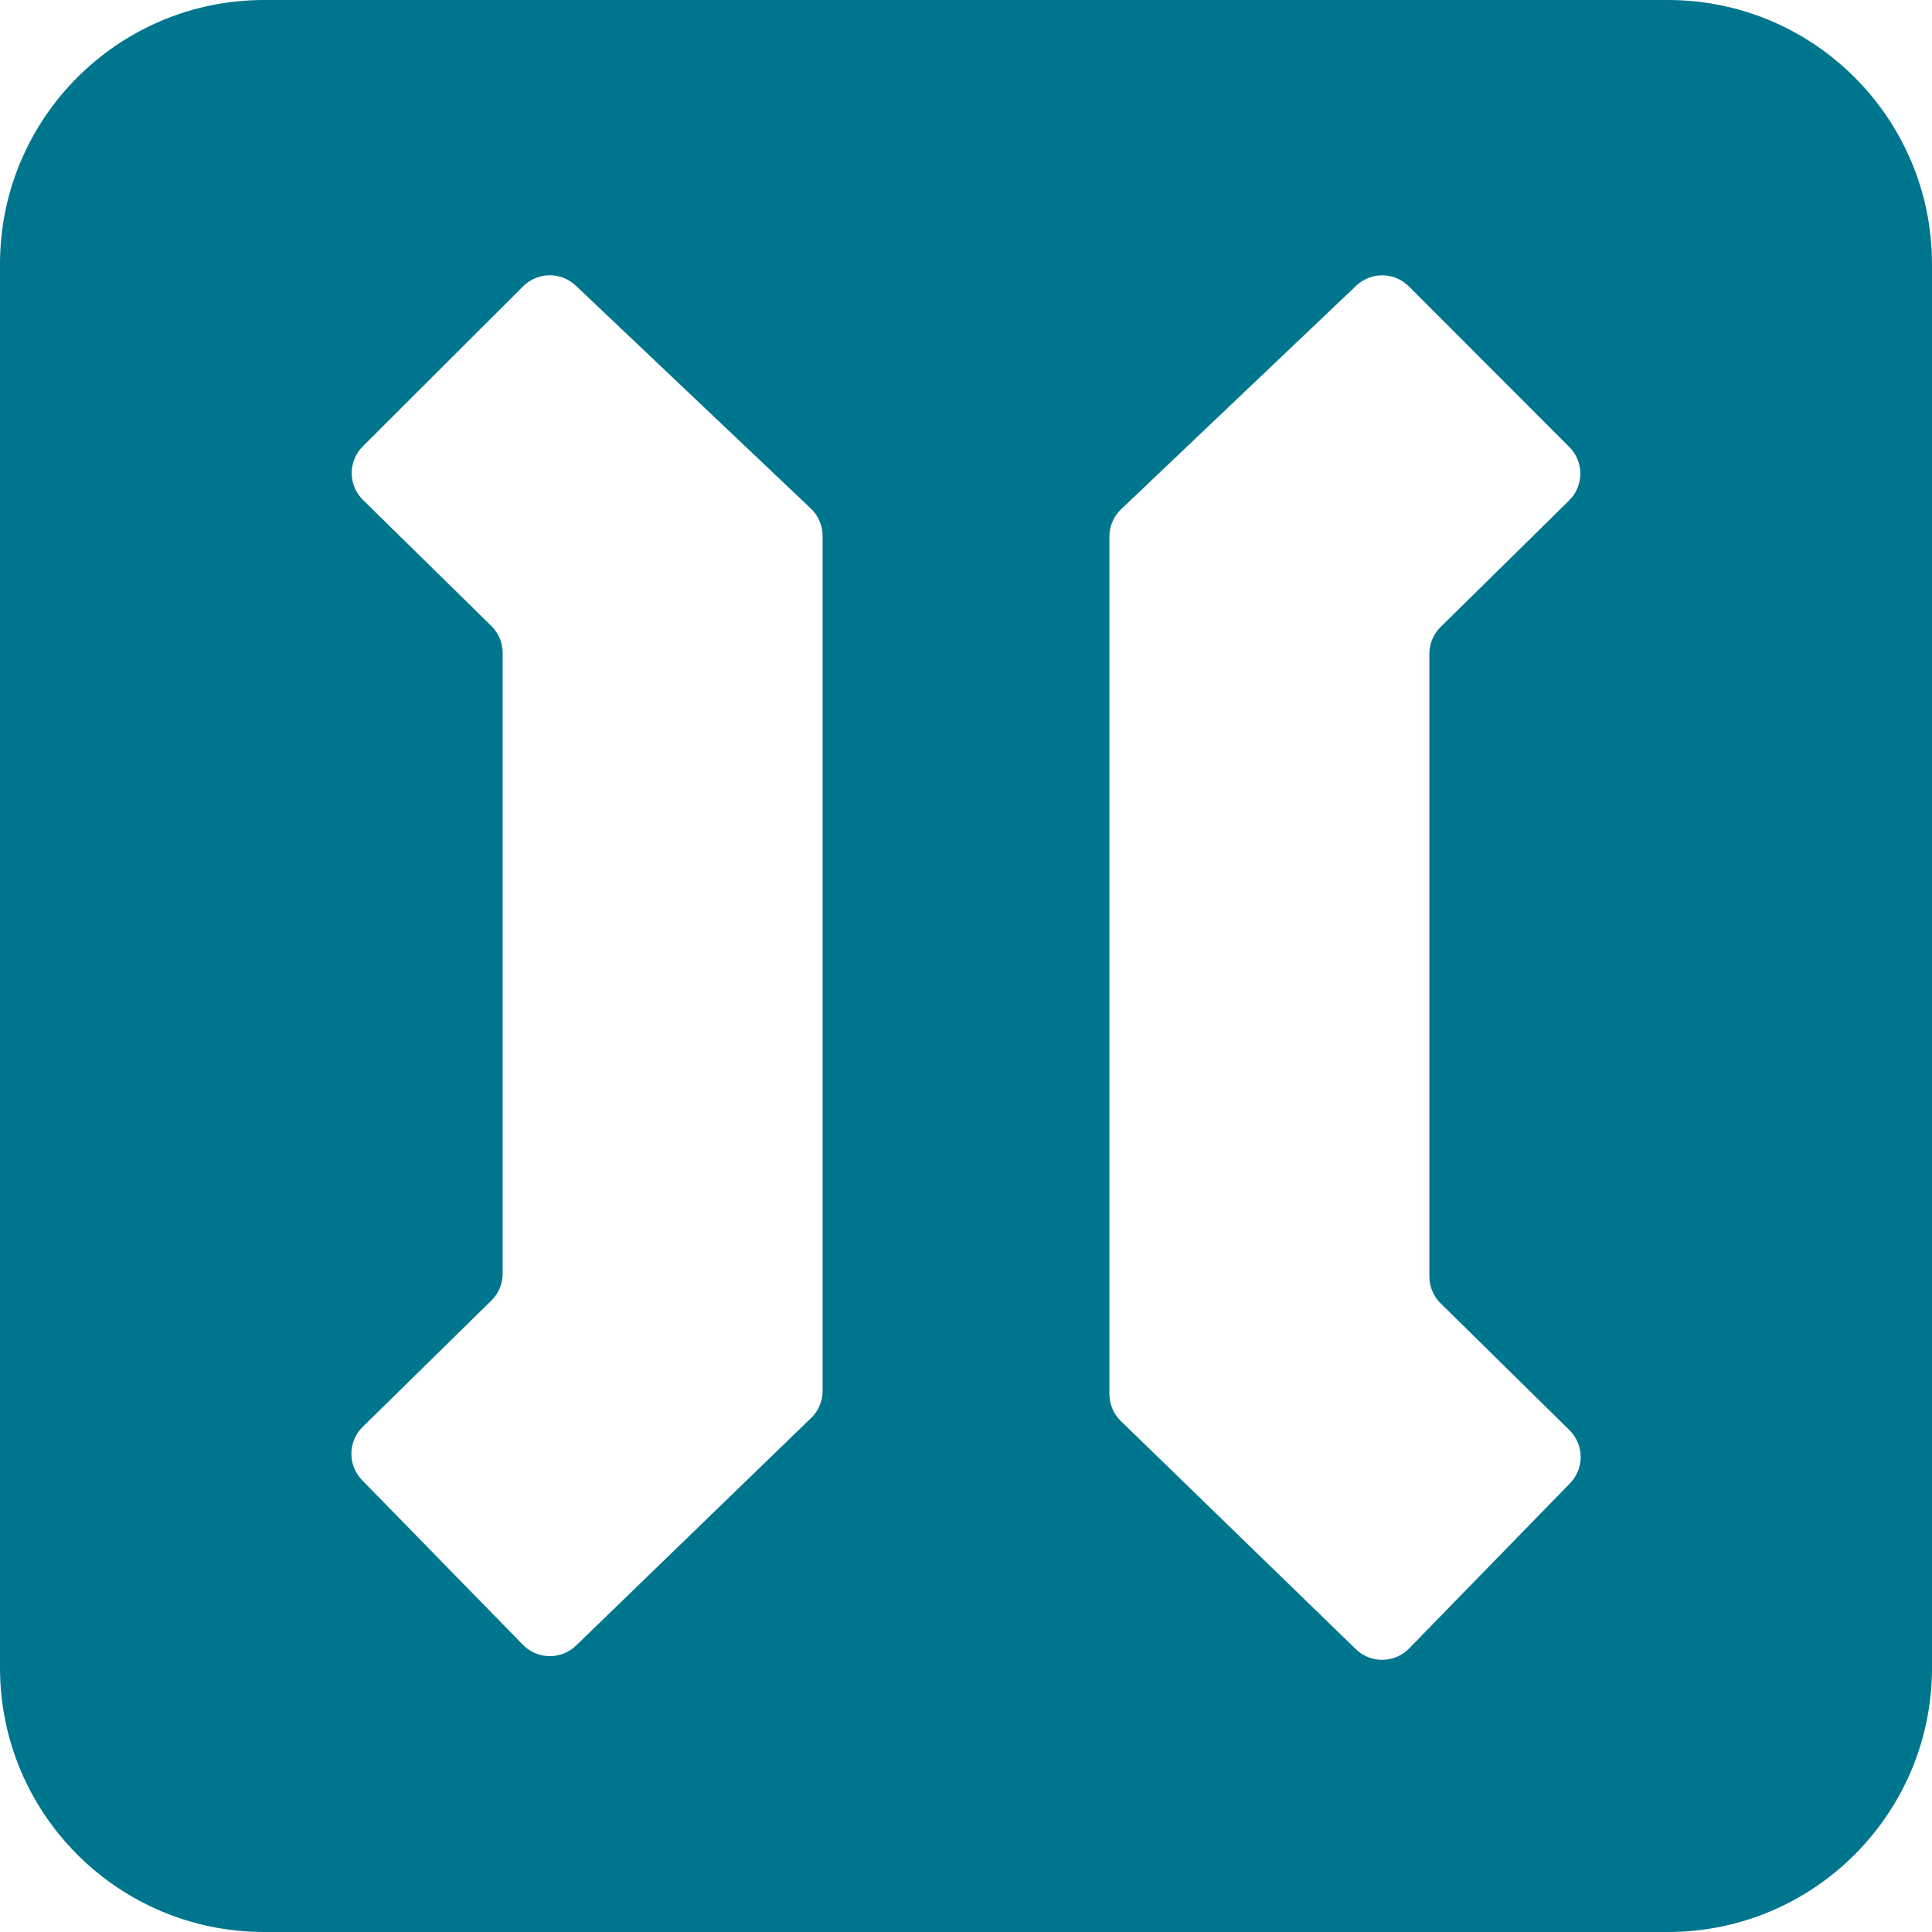 <svg width="512" height="512" viewBox="0 0 512 512" fill="none" xmlns="http://www.w3.org/2000/svg">
<path fill-rule="evenodd" clip-rule="evenodd" d="M0 70C0 31.34 31.34 0 70 0H442C480.66 0 512 31.34 512 70V442C512 480.66 480.66 512 442 512H70C31.34 512 0 480.66 0 442V70ZM416.059 393.098L373.438 436.849C369.589 440.801 363.267 440.889 359.309 437.046L297.034 376.588C295.095 374.705 294 372.117 294 369.413V142.198C294 139.458 295.124 136.838 297.109 134.951L359.402 75.722C363.335 71.983 369.532 72.062 373.367 75.901L415.879 118.45C419.803 122.377 419.777 128.749 415.821 132.644L381.777 166.159C379.867 168.038 378.792 170.606 378.792 173.285V338.264C378.792 340.944 379.867 343.511 381.777 345.391L415.911 378.994C419.832 382.854 419.898 389.157 416.059 393.098ZM138.571 435.878L95.969 392.263C92.118 388.319 92.183 382.002 96.117 378.14L130.214 344.663C132.129 342.783 133.208 340.211 133.208 337.527V173.026C133.208 170.342 132.129 167.77 130.214 165.89L96.208 132.502C92.239 128.606 92.213 122.219 96.149 118.289L138.642 75.873C142.475 72.047 148.658 71.968 152.588 75.695L214.881 134.766C216.872 136.654 218 139.278 218 142.022V368.593C218 371.301 216.902 373.893 214.956 375.777L152.681 436.074C148.725 439.904 142.418 439.816 138.571 435.878Z" fill="#00768E"/>
</svg>
